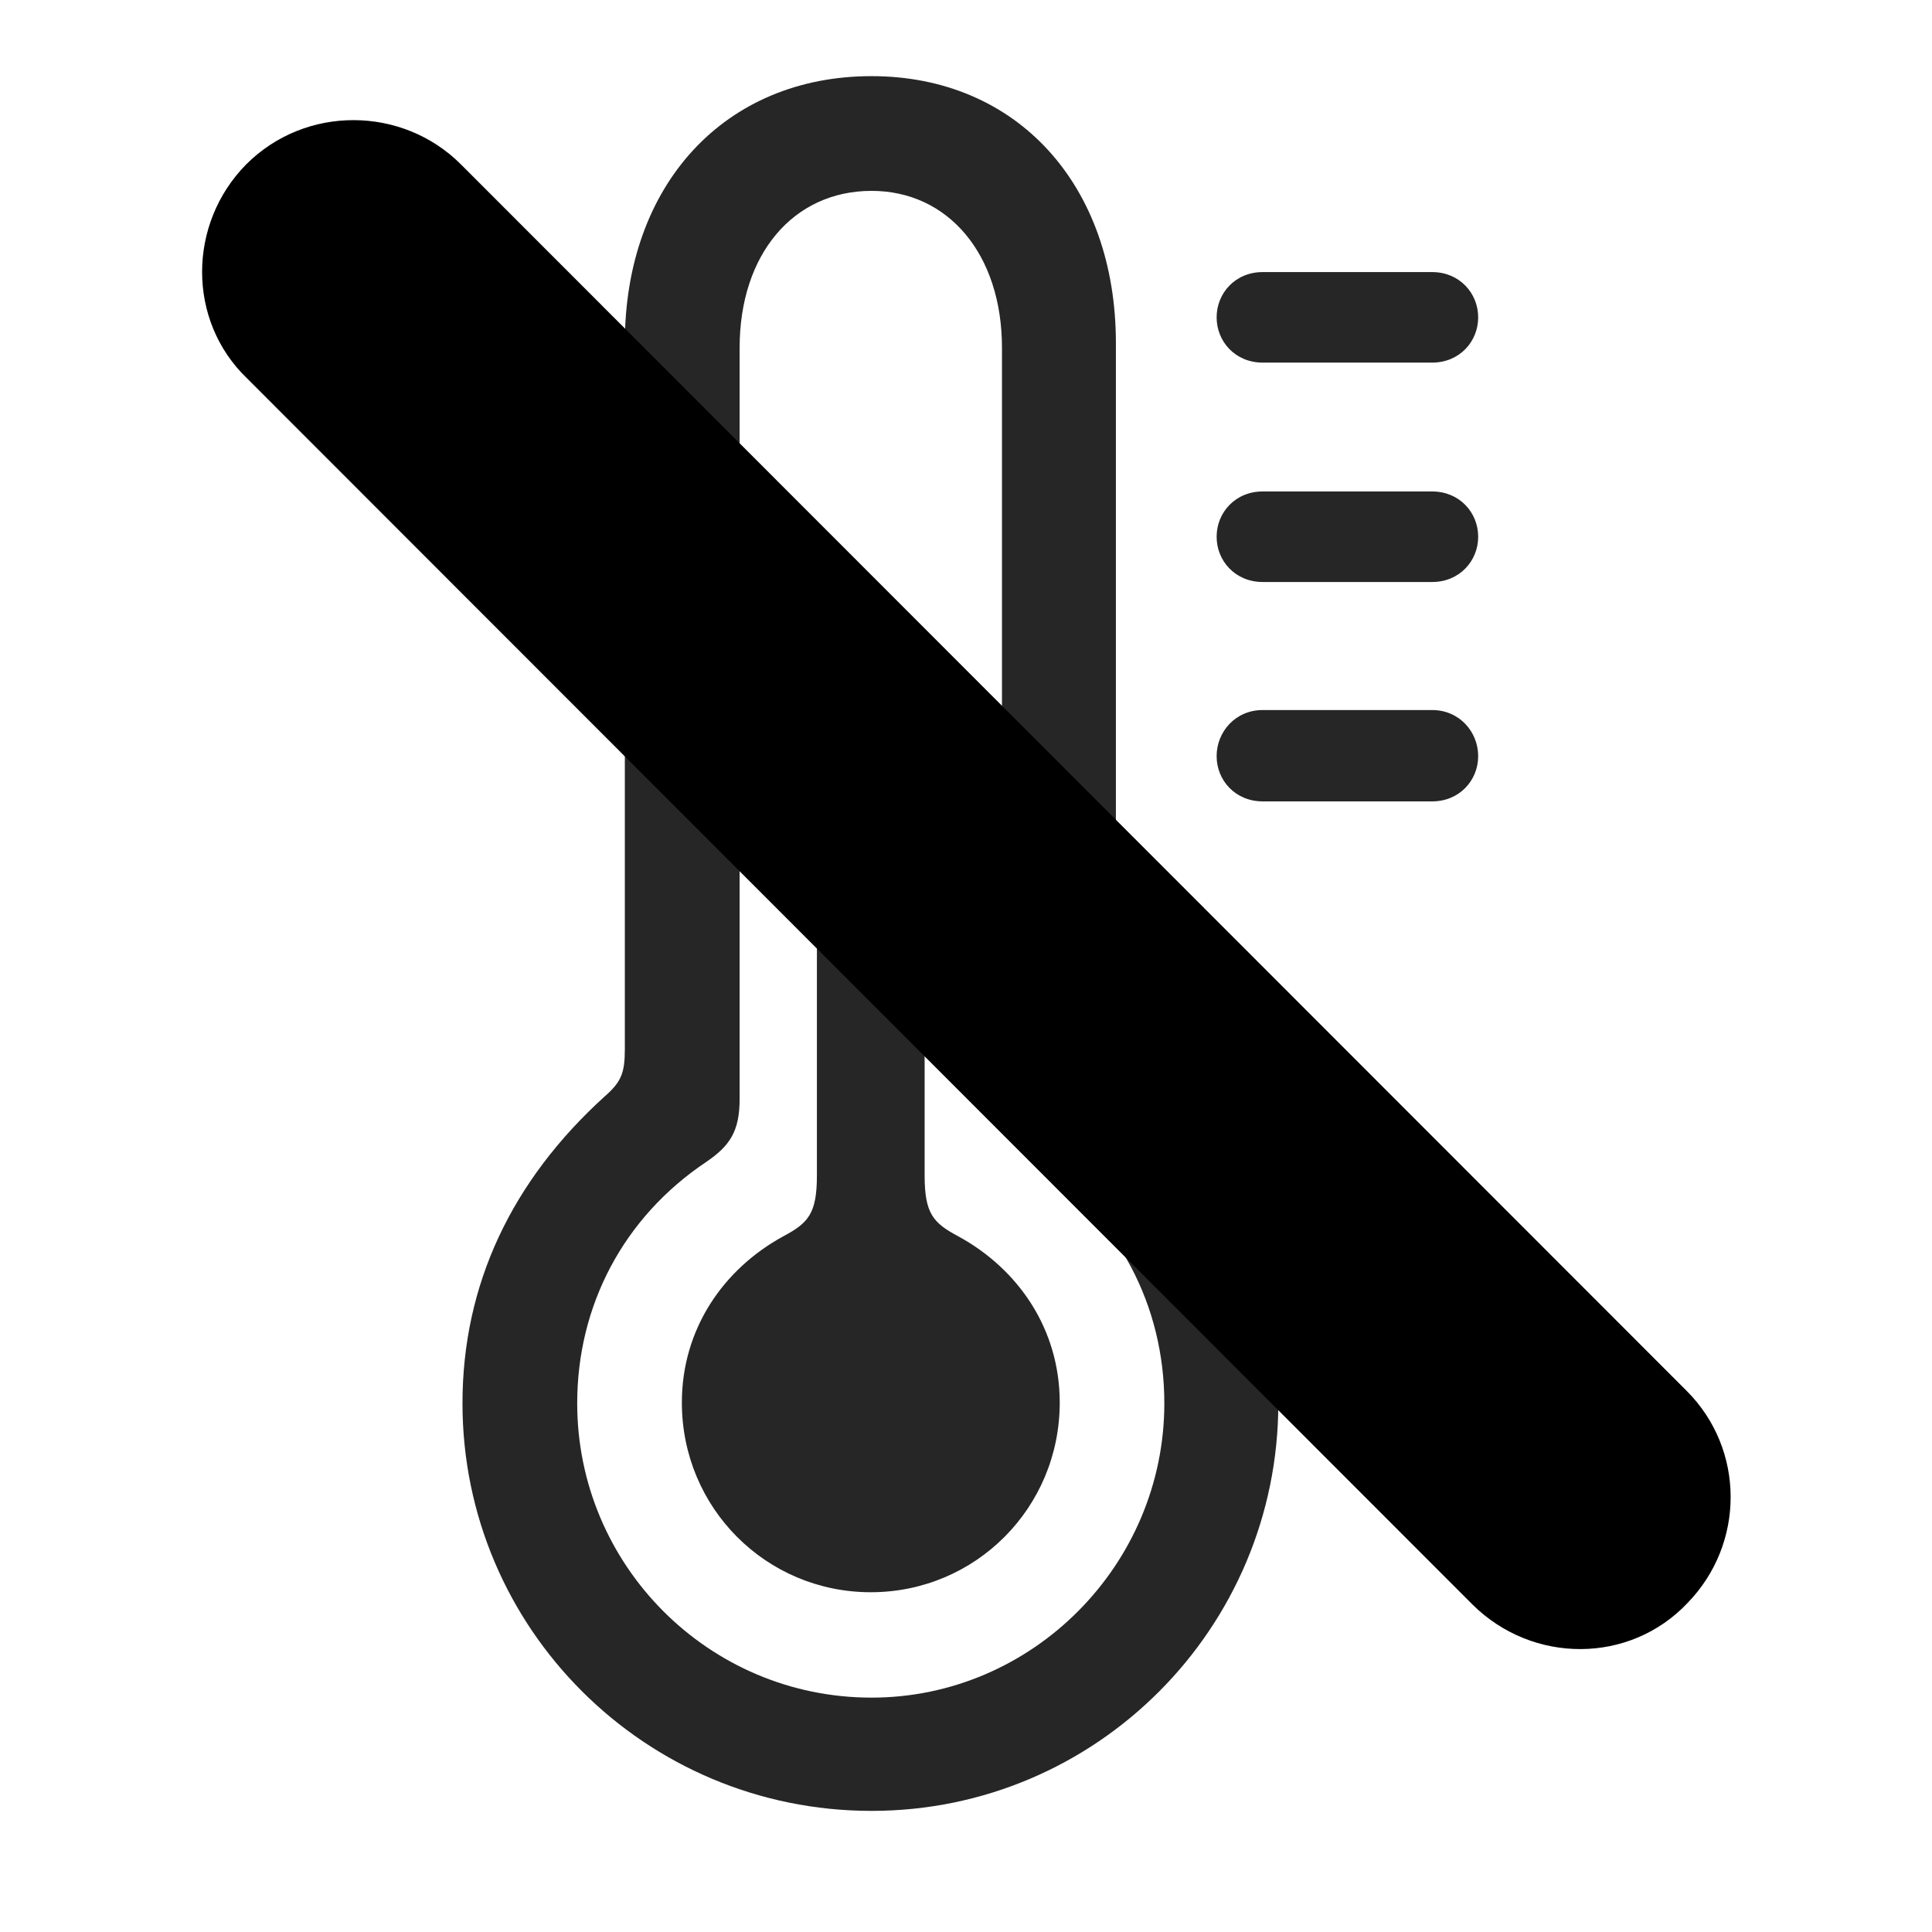 <svg width="29" height="29" viewBox="0 0 29 29" fill="currentColor" xmlns="http://www.w3.org/2000/svg">
<g clip-path="url(#clip0_2207_33794)">
<path d="M18.953 5.443H21.497C21.907 5.443 22.188 5.127 22.188 4.764C22.188 4.4 21.907 4.084 21.497 4.084H18.953C18.543 4.084 18.262 4.4 18.262 4.764C18.262 5.127 18.543 5.443 18.953 5.443ZM18.953 8.736H21.497C21.907 8.736 22.188 8.42 22.188 8.057C22.188 7.693 21.907 7.377 21.497 7.377H18.953C18.543 7.377 18.262 7.693 18.262 8.057C18.262 8.42 18.543 8.736 18.953 8.736ZM18.953 12.029H21.497C21.907 12.029 22.188 11.713 22.188 11.35C22.188 10.986 21.907 10.658 21.497 10.658H18.953C18.543 10.658 18.262 10.986 18.262 11.35C18.262 11.713 18.543 12.029 18.953 12.029Z" fill="currentColor" fill-opacity="0.85"/>
<path d="M13.082 27.182C16.457 27.182 19.188 24.439 19.188 21.064C19.188 19.283 18.461 17.725 17.055 16.459C16.809 16.236 16.75 16.096 16.75 15.744V5.15C16.75 2.771 15.262 1.143 13.082 1.143C10.879 1.143 9.379 2.771 9.379 5.15V15.744C9.379 16.096 9.332 16.236 9.075 16.459C7.68 17.725 6.942 19.283 6.942 21.064C6.942 24.439 9.684 27.182 13.082 27.182ZM13.082 25.482C10.633 25.482 8.664 23.49 8.664 21.064C8.664 19.6 9.356 18.275 10.598 17.443C10.961 17.197 11.102 16.975 11.102 16.494V5.221C11.102 3.814 11.911 2.865 13.082 2.865C14.231 2.865 15.04 3.814 15.04 5.221V16.494C15.04 16.975 15.18 17.197 15.543 17.443C16.786 18.275 17.477 19.6 17.477 21.064C17.477 23.49 15.496 25.482 13.082 25.482ZM13.071 23.9C14.641 23.9 15.907 22.635 15.907 21.053C15.907 19.951 15.286 19.049 14.383 18.557C14.008 18.357 13.879 18.217 13.879 17.643V11.373C13.879 10.81 13.516 10.447 13.071 10.447C12.614 10.447 12.262 10.81 12.262 11.373V17.643C12.262 18.217 12.133 18.357 11.758 18.557C10.856 19.049 10.235 19.951 10.235 21.053C10.235 22.635 11.5 23.9 13.071 23.9Z" fill="currentColor" fill-opacity="0.85"/>
<path d="M22.106 24.088C23.008 24.979 24.461 24.979 25.328 24.064C26.196 23.174 26.196 21.756 25.317 20.877L6.918 2.467C6.039 1.588 4.586 1.576 3.696 2.467C2.817 3.357 2.805 4.811 3.707 5.678L22.106 24.088Z" fill="currentColor"/>
<path d="M23.078 23.115C23.43 23.467 24.016 23.467 24.356 23.115C24.696 22.764 24.707 22.189 24.356 21.838L5.946 3.439C5.594 3.088 5.02 3.076 4.657 3.439C4.317 3.779 4.305 4.377 4.657 4.717L23.078 23.115Z" fill="currentColor" fill-opacity="0.85"/>
</g>
<defs>
<clipPath id="clip0_2207_33794">
<rect width="22.944" height="26.074" fill="currentColor" transform="translate(3.034 1.143)"/>
</clipPath>
</defs>
</svg>
